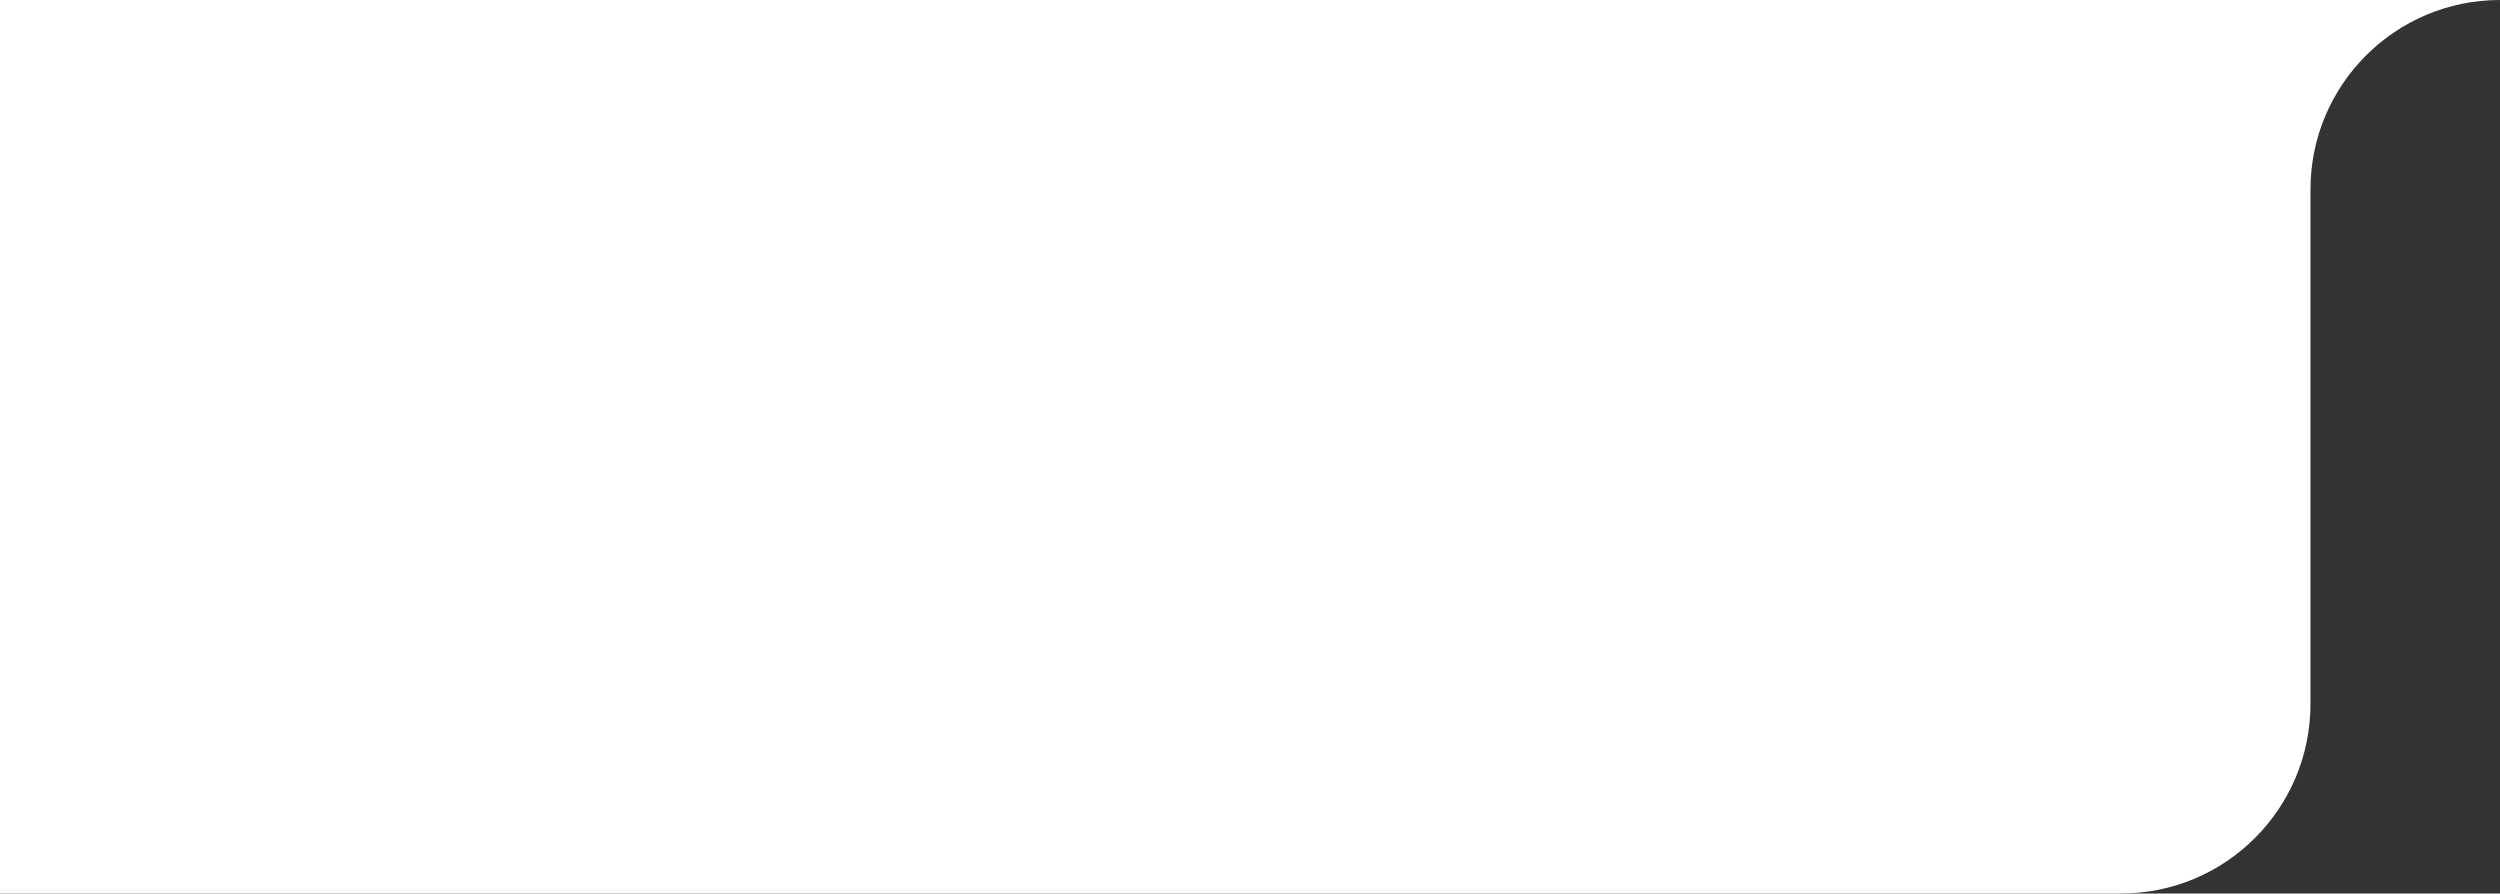 <svg width="277" height="99" viewBox="0 0 277 99" fill="none" xmlns="http://www.w3.org/2000/svg" xmlns:xlink="http://www.w3.org/1999/xlink">
	 
	<rect x="0" y="0" width="277" height="99" fill="#333333" stroke="none"/>
	 
	<path id="Union" d="M256 0L0 0L0 99L235 99C246.598 99 256 89.598 256 78L256 21C256 9.402 265.402 0 277 0L256 0Z" clip-rule="evenodd" fill="#FEFFFF" fill-opacity="1" fill-rule="evenodd"/>
</svg>
